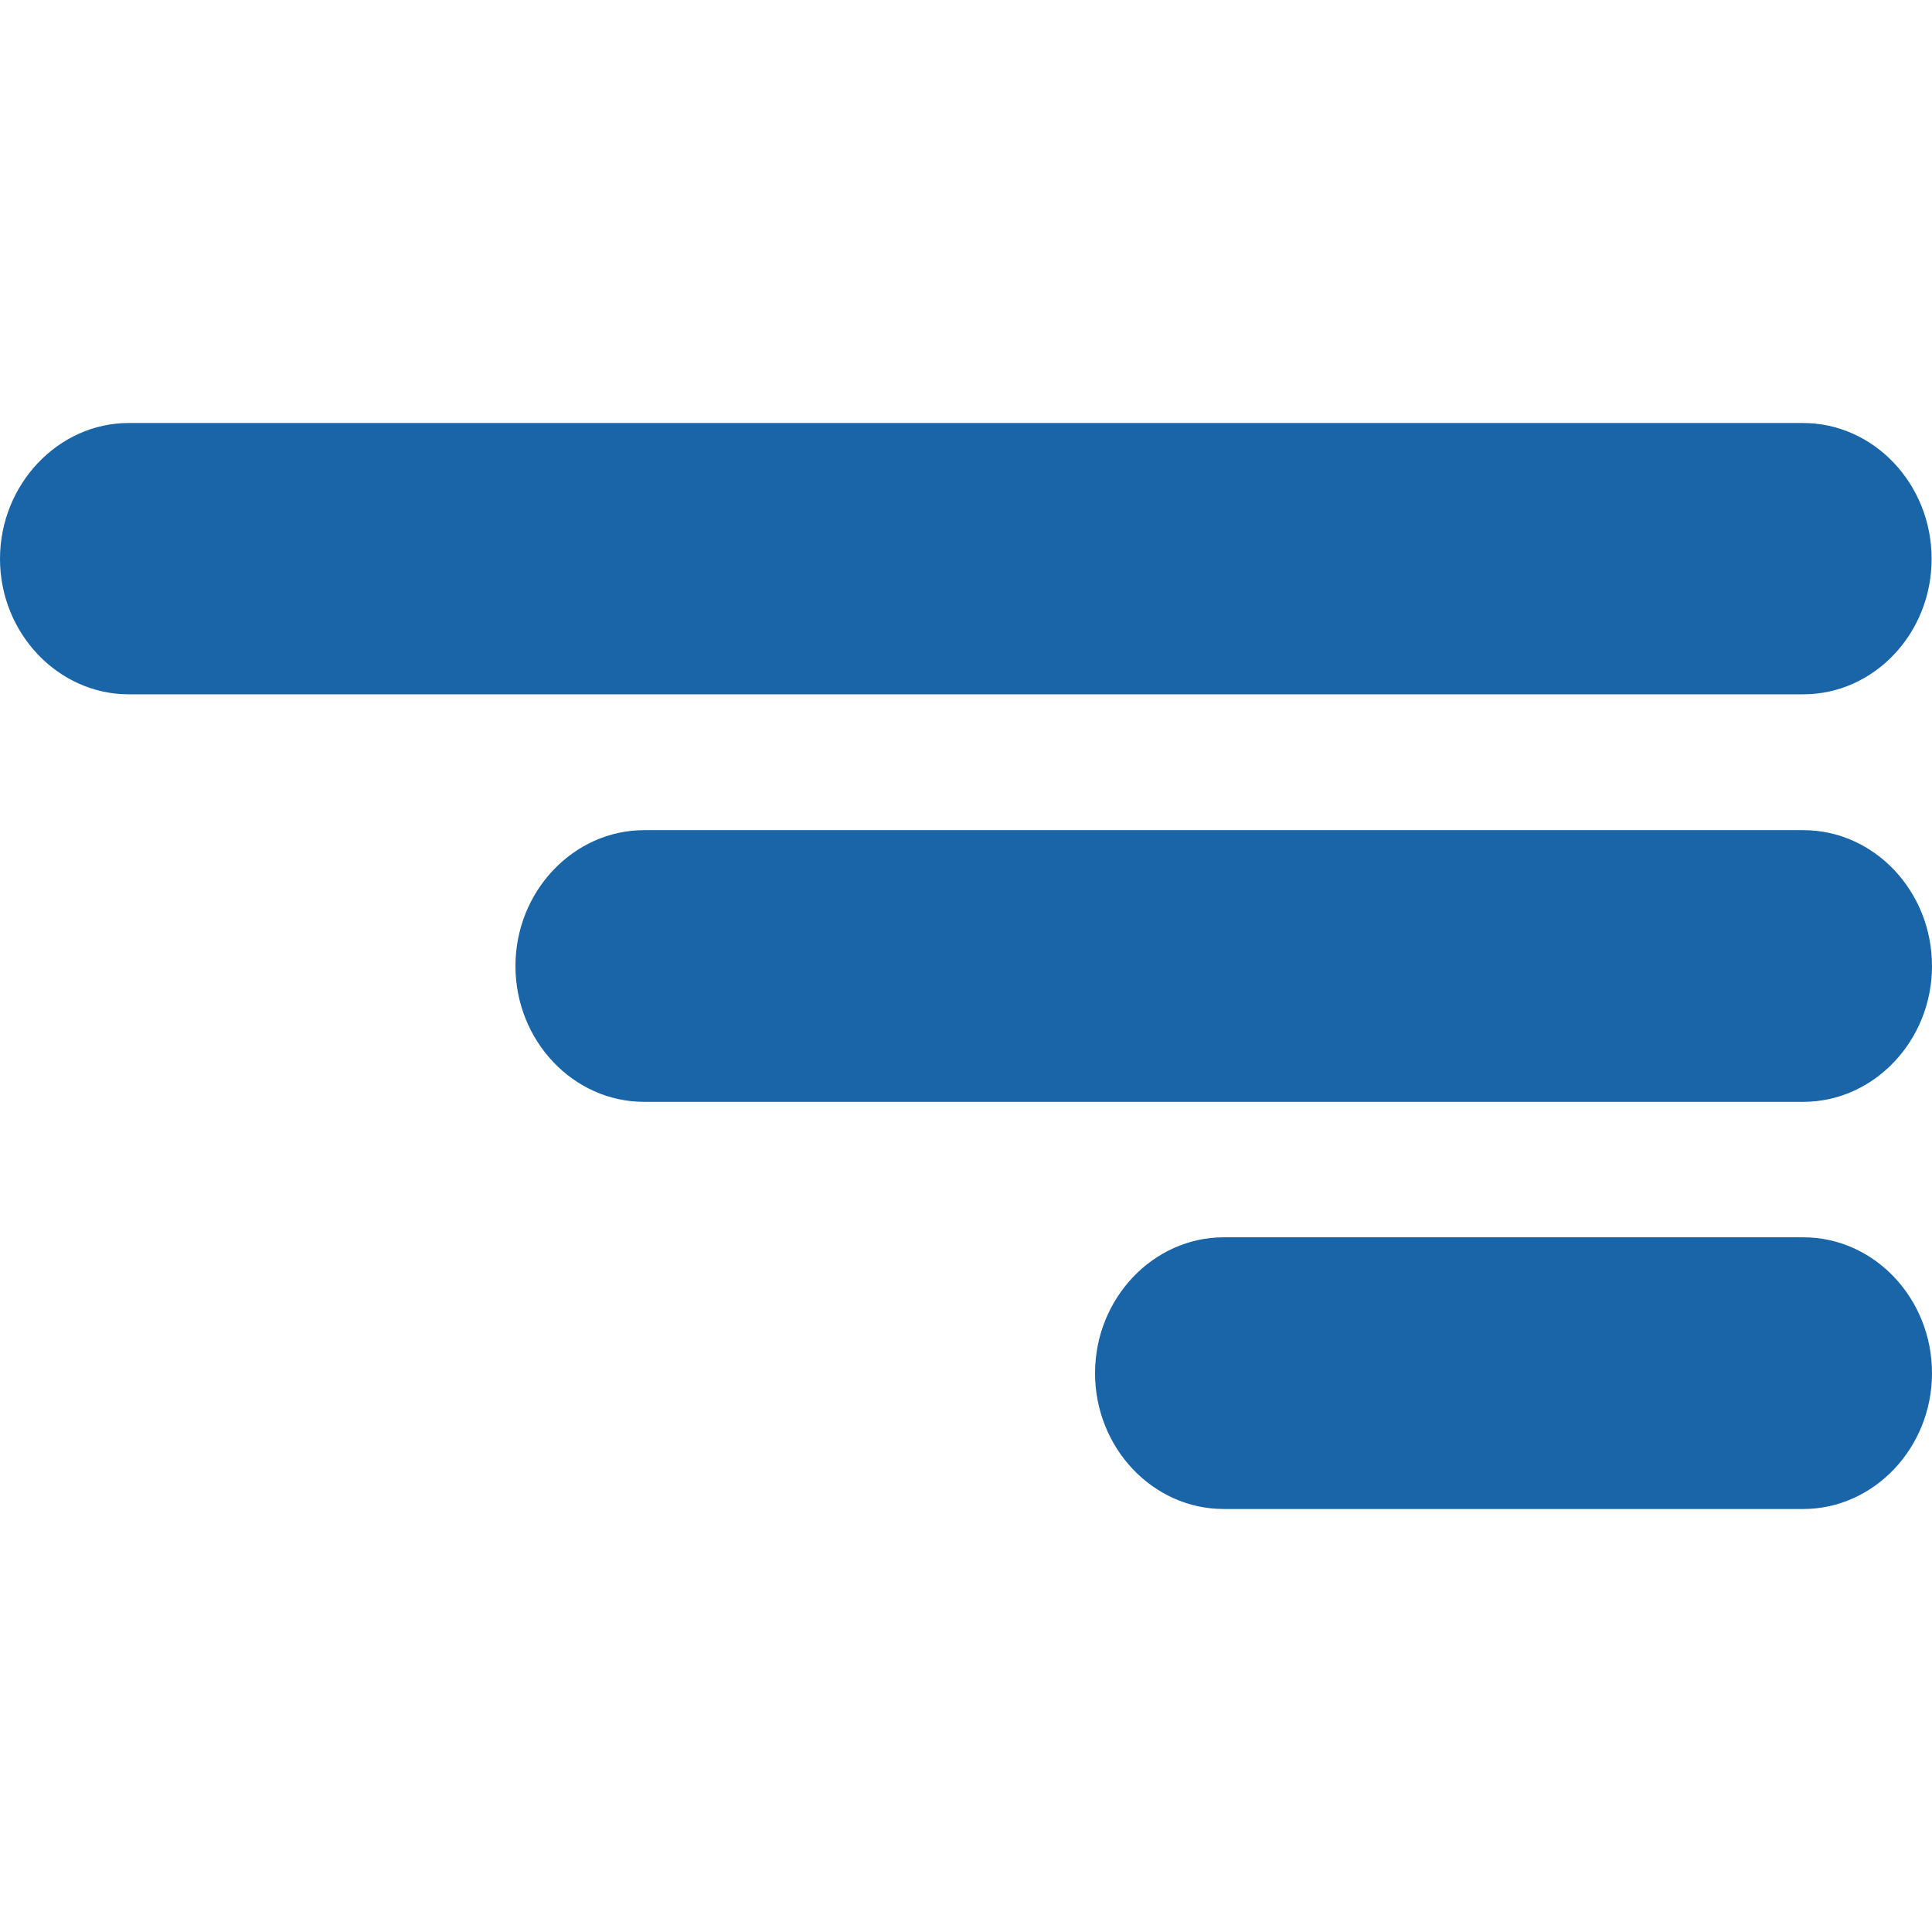 <?xml version="1.0" encoding="utf-8"?>
<!-- Generator: Adobe Illustrator 24.2.0, SVG Export Plug-In . SVG Version: 6.00 Build 0)  -->
<svg version="1.1" id="Layer_1" xmlns="http://www.w3.org/2000/svg" xmlns:xlink="http://www.w3.org/1999/xlink" x="0px" y="0px"
	 viewBox="0 0 512 512" style="enable-background:new 0 0 512 512;" xml:space="preserve">
<style type="text/css">
	.st0{fill:#1965A8;}
</style>
<g>
	<path class="st0" d="M477.9,184H34.1C15.4,184,0,167.8,0,148.1s15.4-36,34.1-36h443.7c18.8,0,34.1,16.2,34.1,36
		S496.6,184,477.9,184z"/>
	<path class="st0" d="M477.9,292H170.7c-18.8,0-34.1-16.2-34.1-36s15.4-36,34.1-36h307.2c18.8,0,34.1,16.2,34.1,36
		S496.6,292,477.9,292z"/>
	<path class="st0" d="M477.9,399.9H324.3c-18.8,0-34.1-16.2-34.1-36s15.4-36,34.1-36h153.6c18.8,0,34.1,16.2,34.1,36
		S496.6,399.9,477.9,399.9z"/>
</g>
</svg>
